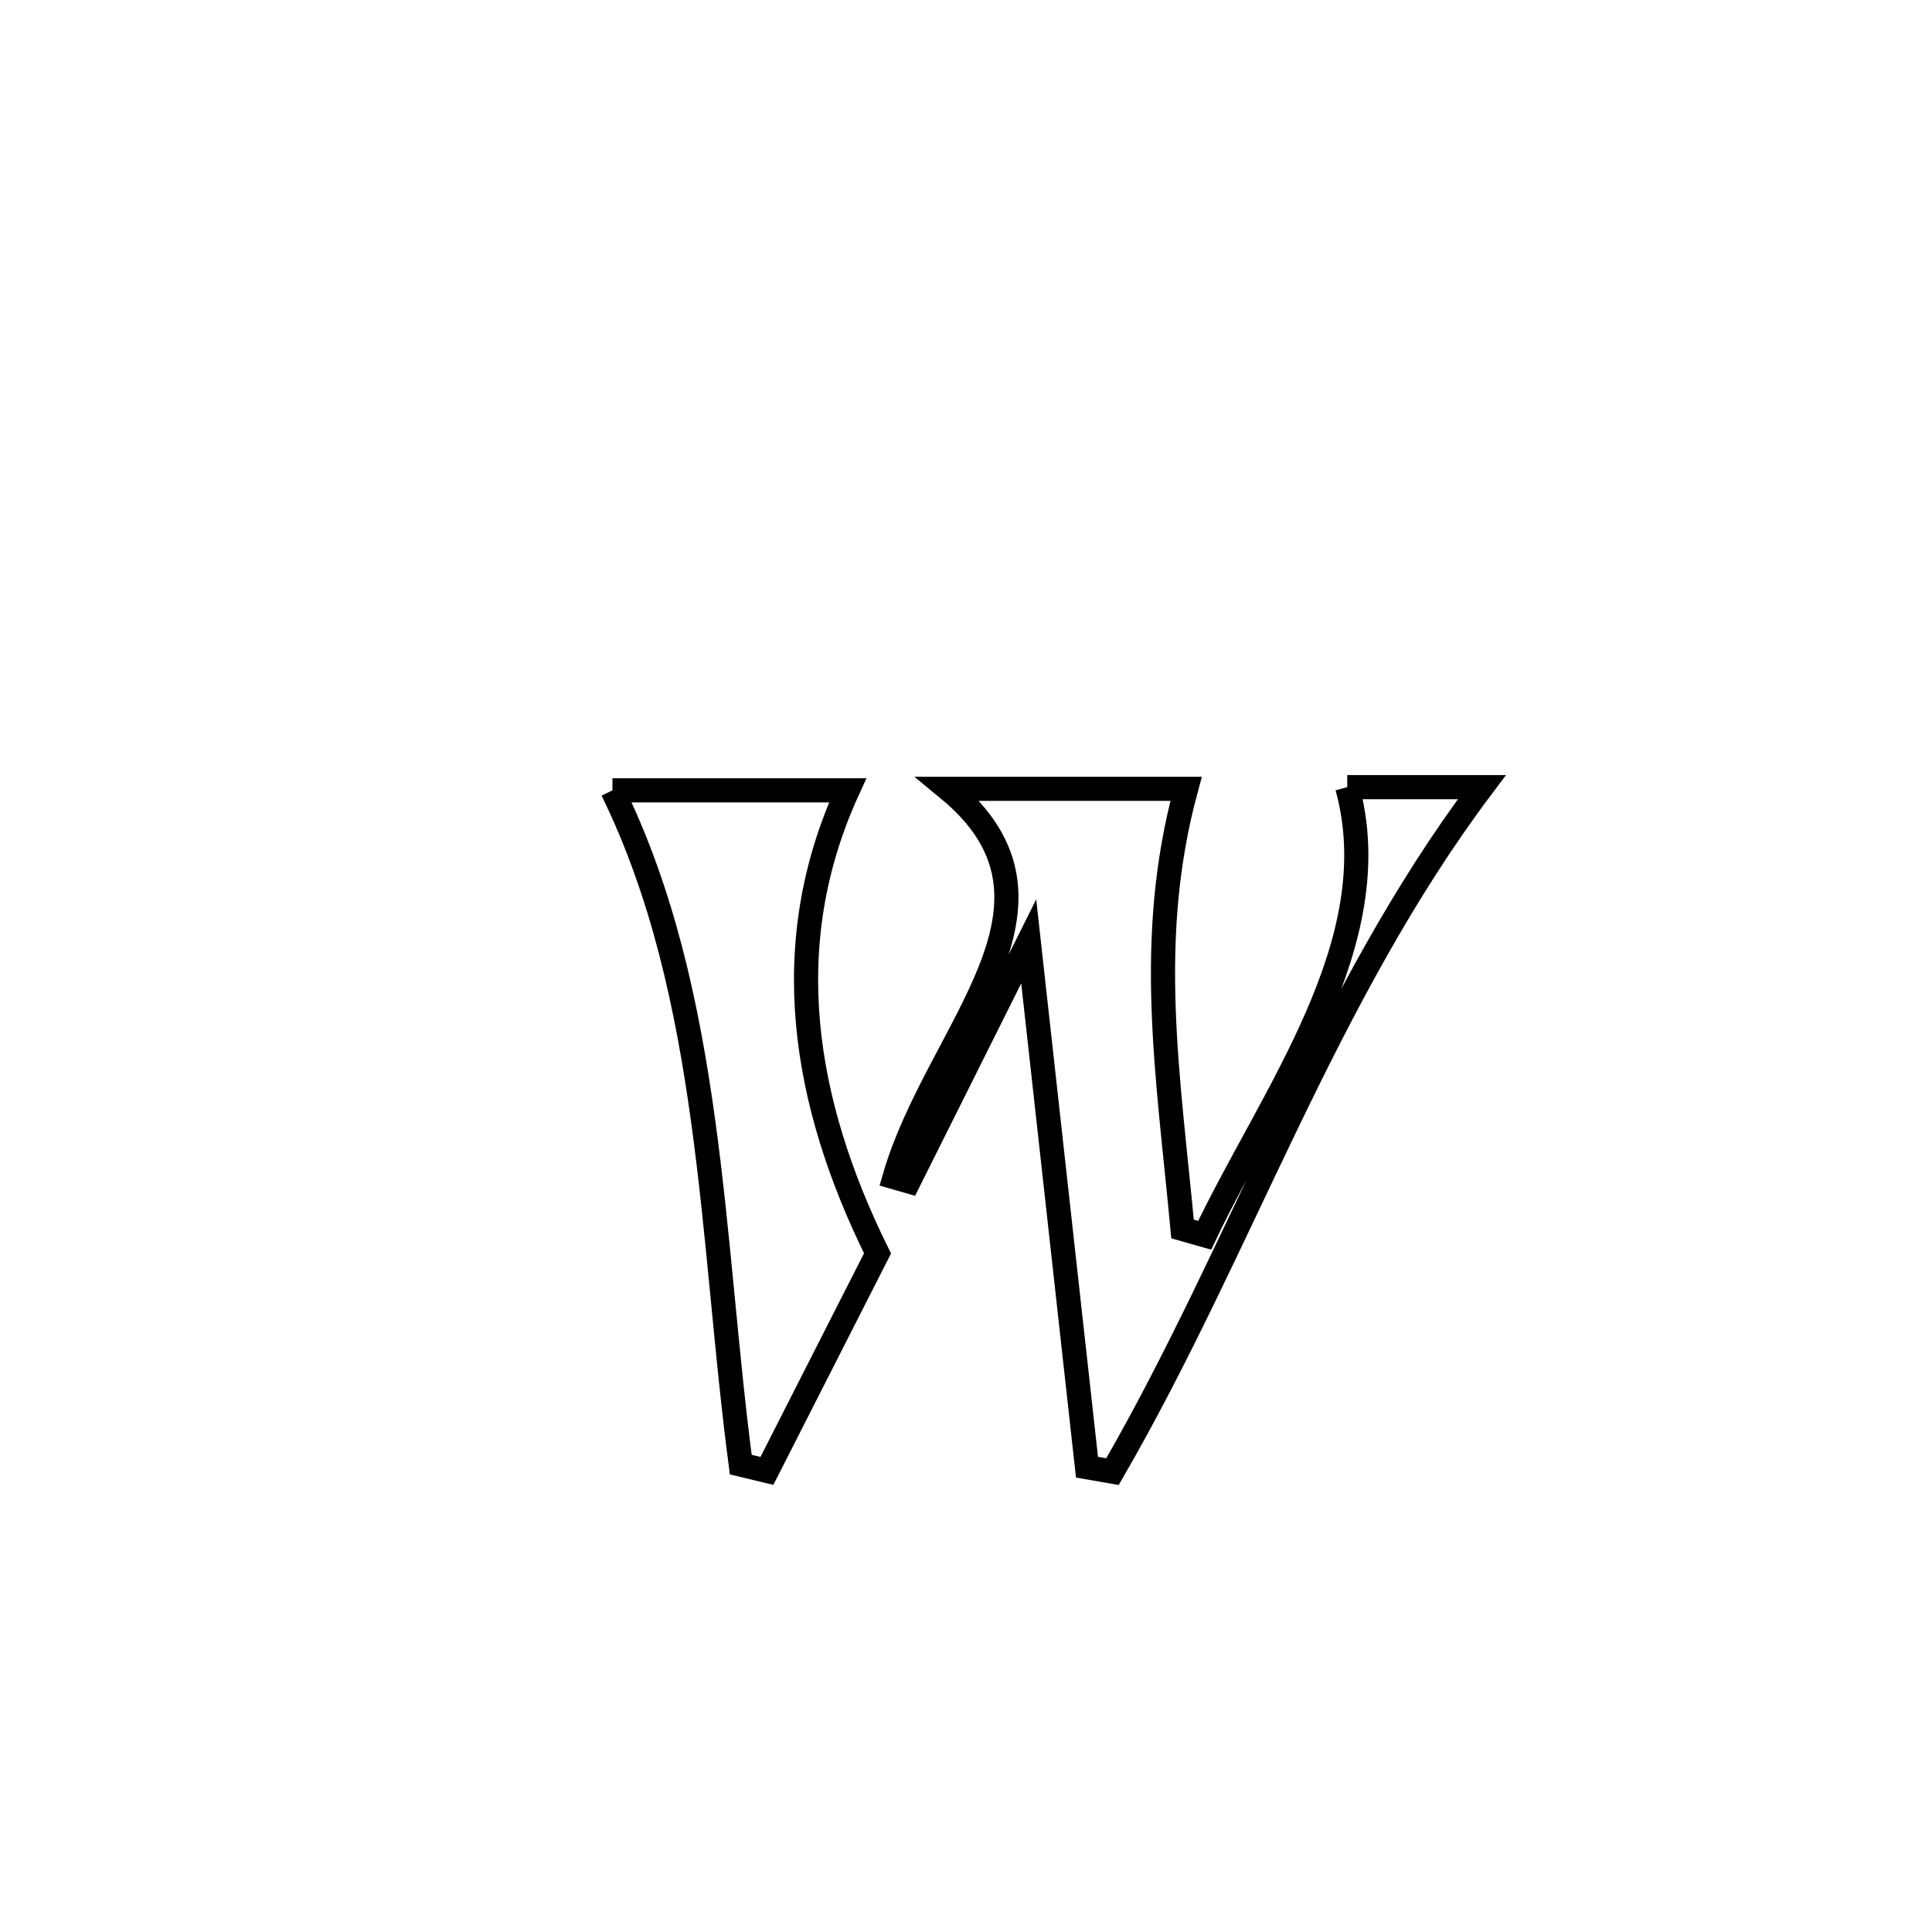 <svg xmlns="http://www.w3.org/2000/svg" viewBox="0.0 0.0 24.0 24.0" height="200px" width="200px"><path fill="none" stroke="black" stroke-width=".3" stroke-opacity="1.0"  filling="0" d="M16.736 9.778 L16.736 9.778 C17.293 9.778 17.851 9.778 18.408 9.778 L18.408 9.778 C17.428 11.082 16.686 12.506 15.987 13.955 C15.287 15.404 14.631 16.878 13.82 18.281 L13.82 18.281 C13.714 18.262 13.608 18.244 13.503 18.226 L13.503 18.226 C13.262 16.049 13.02 13.871 12.779 11.694 L12.779 11.694 C12.26 12.732 11.805 13.643 11.289 14.676 L11.289 14.676 C11.23 14.659 11.171 14.642 11.112 14.625 L11.112 14.625 C11.644 12.793 13.518 11.232 11.777 9.799 L11.777 9.799 C12.763 9.799 13.748 9.799 14.734 9.799 L14.734 9.799 C14.226 11.668 14.512 13.355 14.69 15.267 L14.69 15.267 C14.782 15.293 14.873 15.319 14.965 15.345 L14.965 15.345 C15.796 13.597 17.266 11.705 16.736 9.778 L16.736 9.778"></path>
<path fill="none" stroke="black" stroke-width=".3" stroke-opacity="1.0"  filling="0" d="M7.608 9.818 L7.608 9.818 C8.582 9.818 9.556 9.818 10.53 9.818 L10.53 9.818 C9.652 11.737 9.97 13.689 10.901 15.57 L10.901 15.57 C10.443 16.471 9.985 17.371 9.527 18.272 L9.527 18.272 C9.419 18.246 9.31 18.22 9.202 18.194 L9.202 18.194 C9.018 16.799 8.93 15.34 8.733 13.912 C8.536 12.485 8.23 11.088 7.608 9.818 L7.608 9.818"></path></svg>